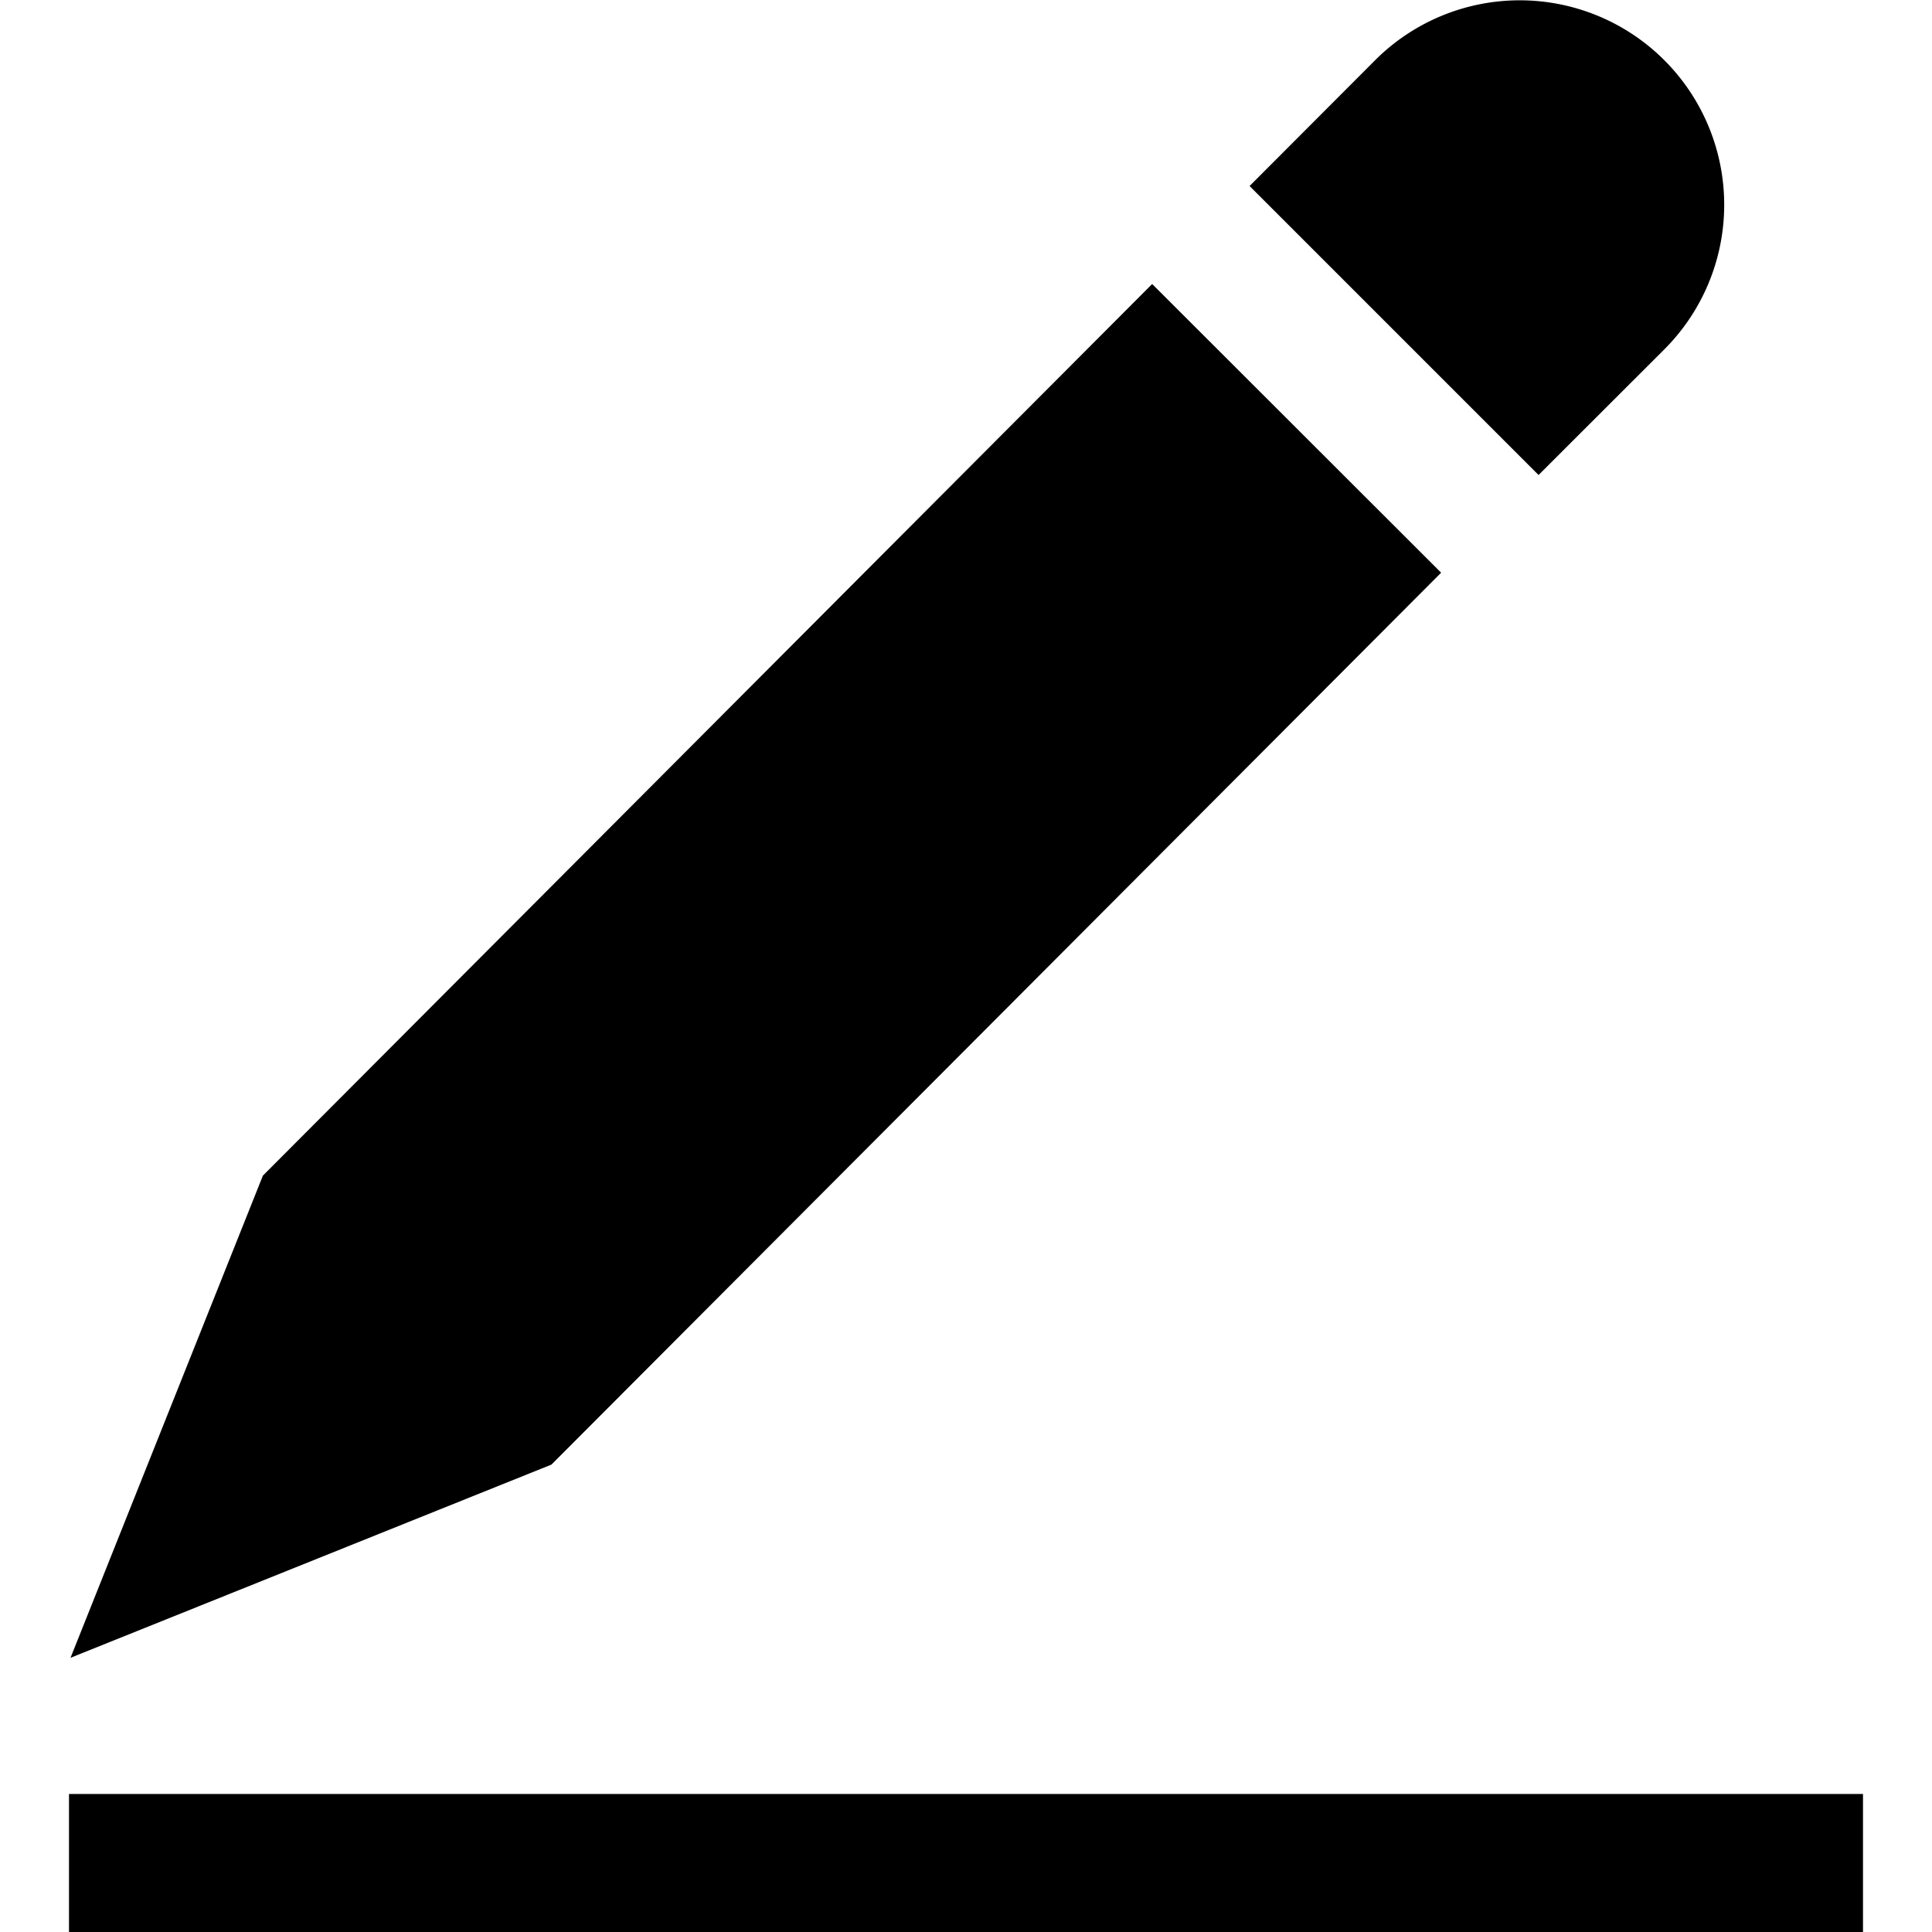 <svg xmlns="http://www.w3.org/2000/svg" width="14" height="14" viewBox="0 0 14 14">
  <defs>
    <style>
      .cls-1 {
        fill-rule: evenodd;
      }
    </style>
  </defs>
  <path id="icon-bianji" class="cls-1" d="M328,419h13v1H328v-1Zm10.649-9.558-2.094-2.094,0.912-.914a1.48,1.48,0,1,1,2.091,2.1Zm-0.706.708-6.447,6.463-3.485,1.4,1.394-3.494,6.444-6.461Z" transform="translate(-327.5 -406)"/>
</svg>
